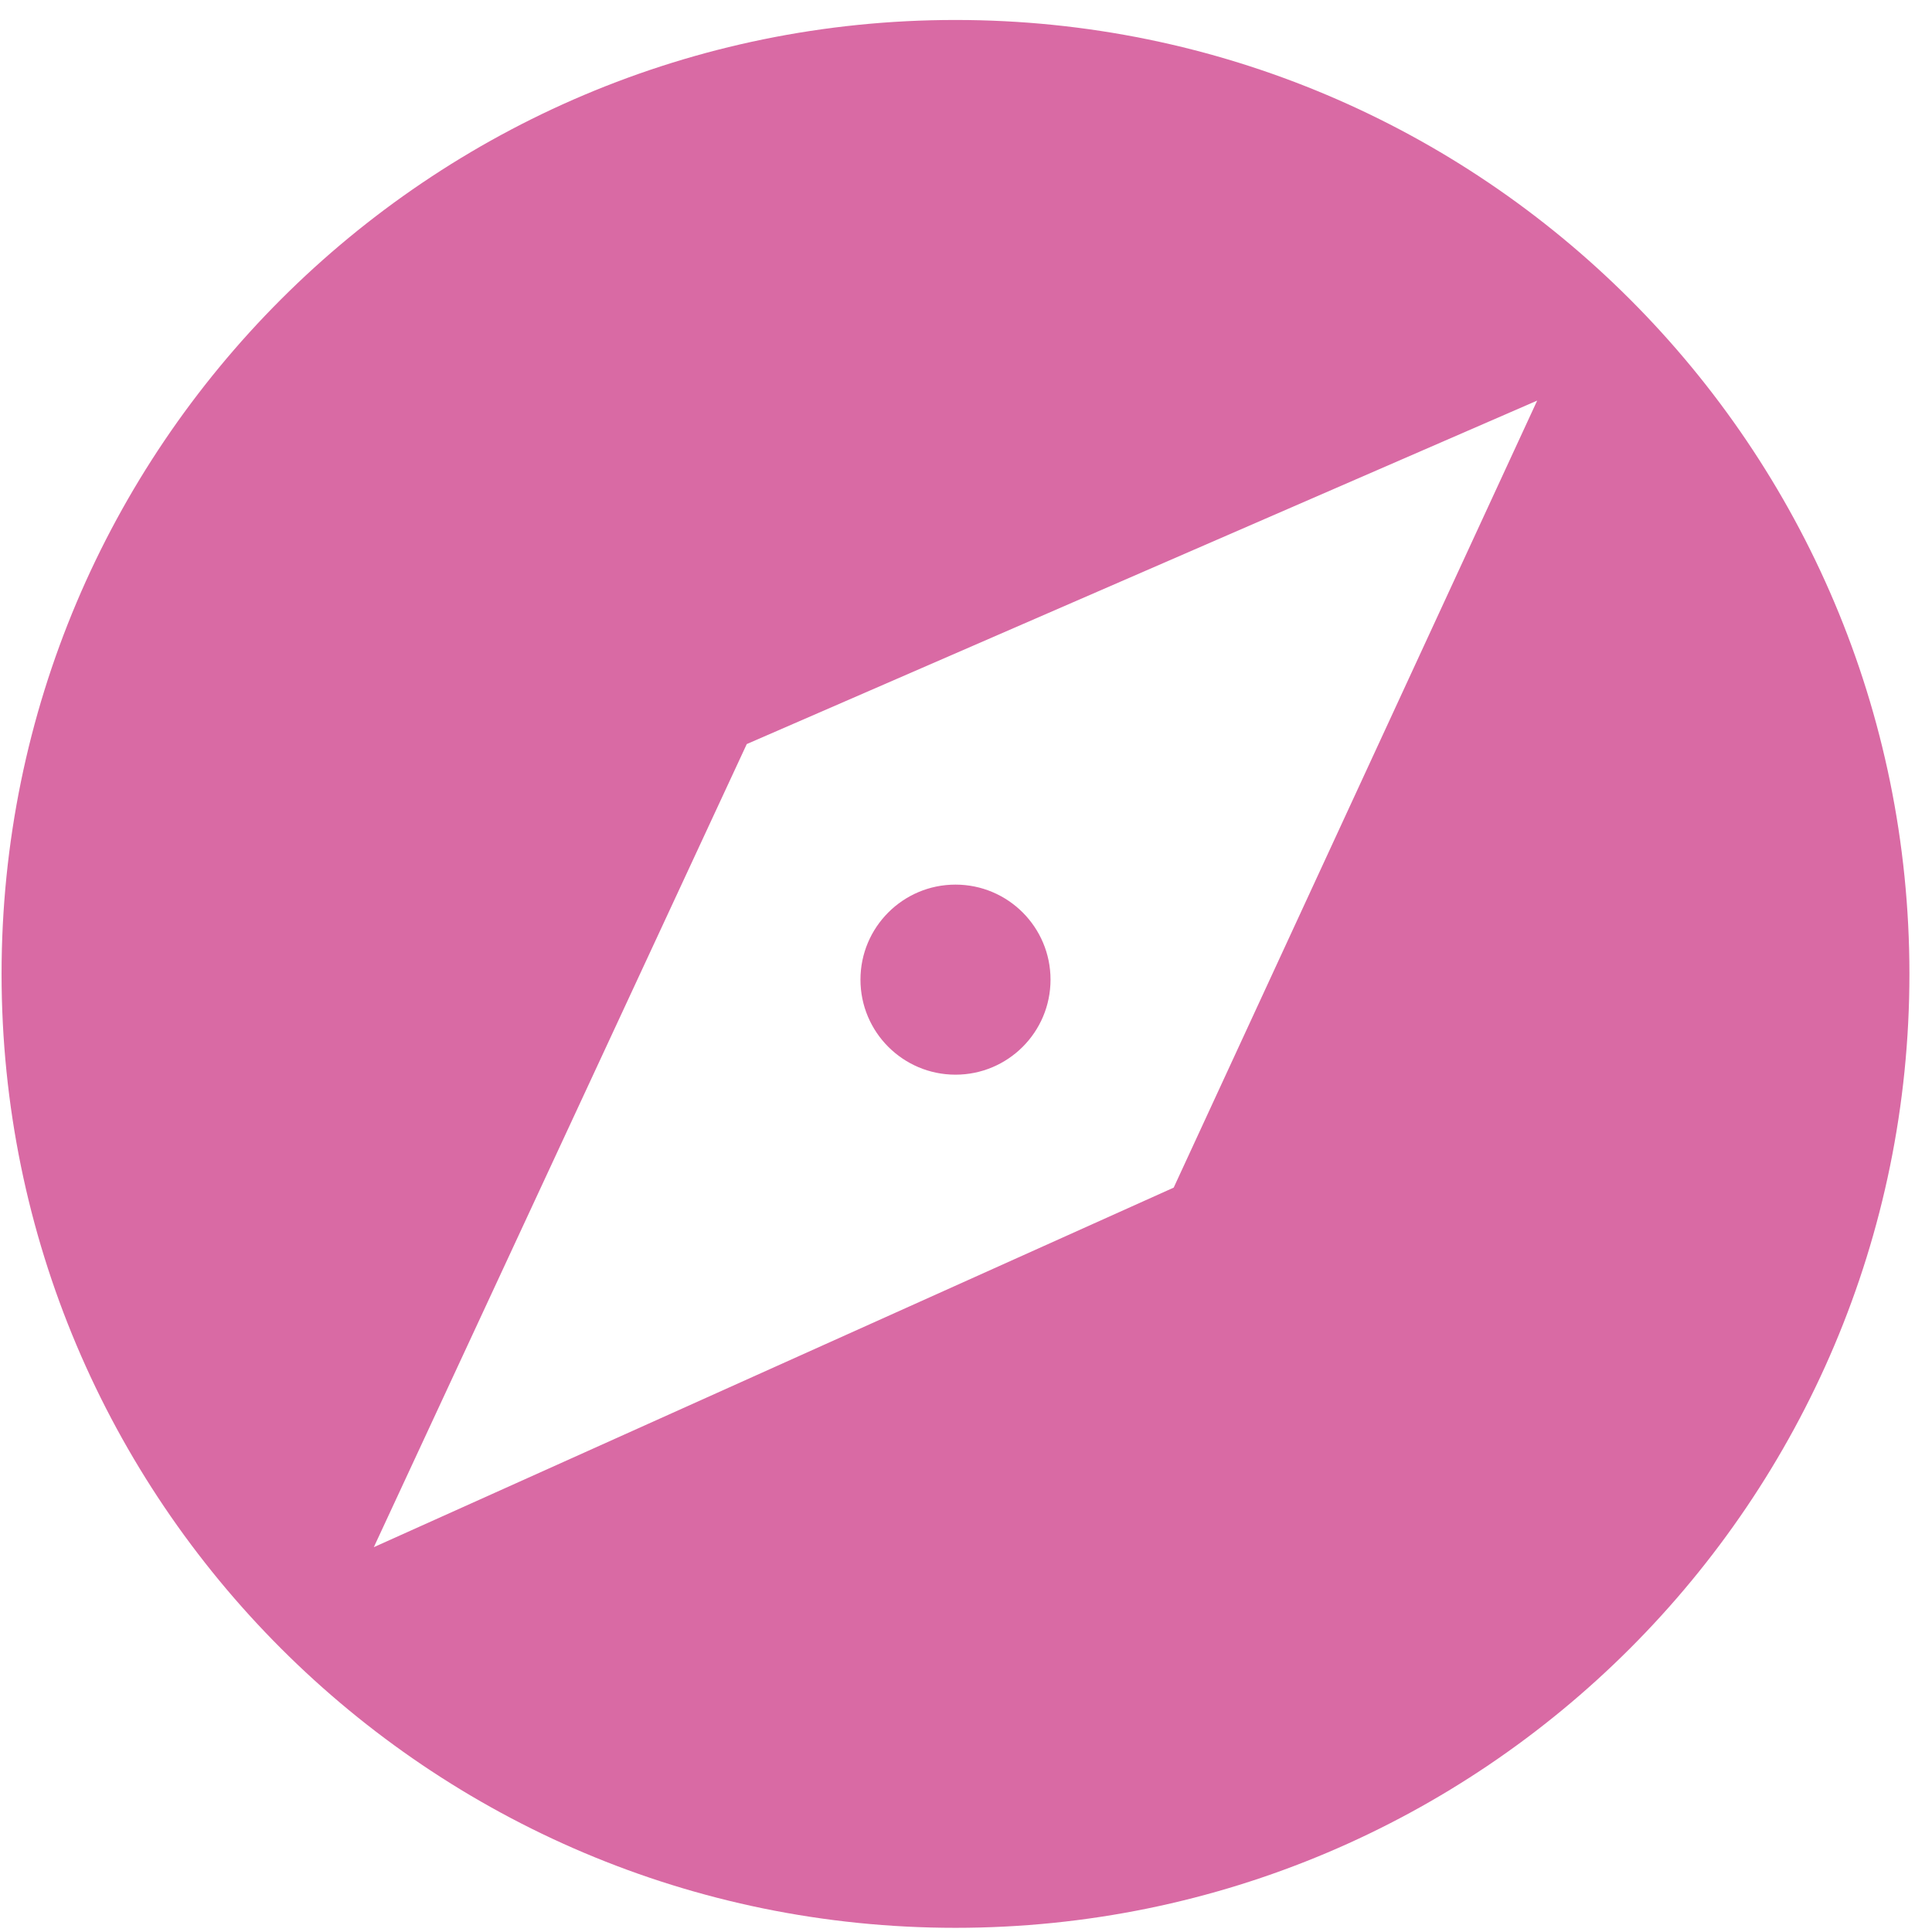 <?xml version="1.0" encoding="UTF-8" standalone="no"?>
<svg width="80px" height="80px" viewBox="0 0 80 80" version="1.1" xmlns="http://www.w3.org/2000/svg" xmlns:xlink="http://www.w3.org/1999/xlink" xmlns:sketch="http://www.bohemiancoding.com/sketch/ns">
    <!-- Generator: Sketch 3.3.1 (12002) - http://www.bohemiancoding.com/sketch -->
    <title>Compass</title>
    <desc>Created with Sketch.</desc>
    <defs></defs>
    <g id="Page-1" stroke="none" stroke-width="1" fill="none" fill-rule="evenodd" sketch:type="MSPage">
        <g id="Compass" sketch:type="MSLayerGroup" transform="translate(0.065, 0.565)" fill="#D96AA4">
            <path d="M39.5,79.262 C61.315,79.262 79,61.577 79,39.762 C79,17.946 61.315,0.262 39.5,0.262 C17.685,0.262 0,17.946 0,39.762 C0,61.577 17.685,79.262 39.5,79.262 Z M30.857,30.245 L63.586,16.023 L48.535,48.612 L15.414,63.5 L30.857,30.245 Z M39.5,43.935 C41.673,43.935 43.435,42.173 43.435,40 C43.435,37.827 41.673,36.065 39.5,36.065 C37.327,36.065 35.565,37.827 35.565,40 C35.565,42.173 37.327,43.935 39.5,43.935 Z" id="Oval-1" sketch:type="MSShapeGroup"></path>
        </g>
    </g>
</svg>